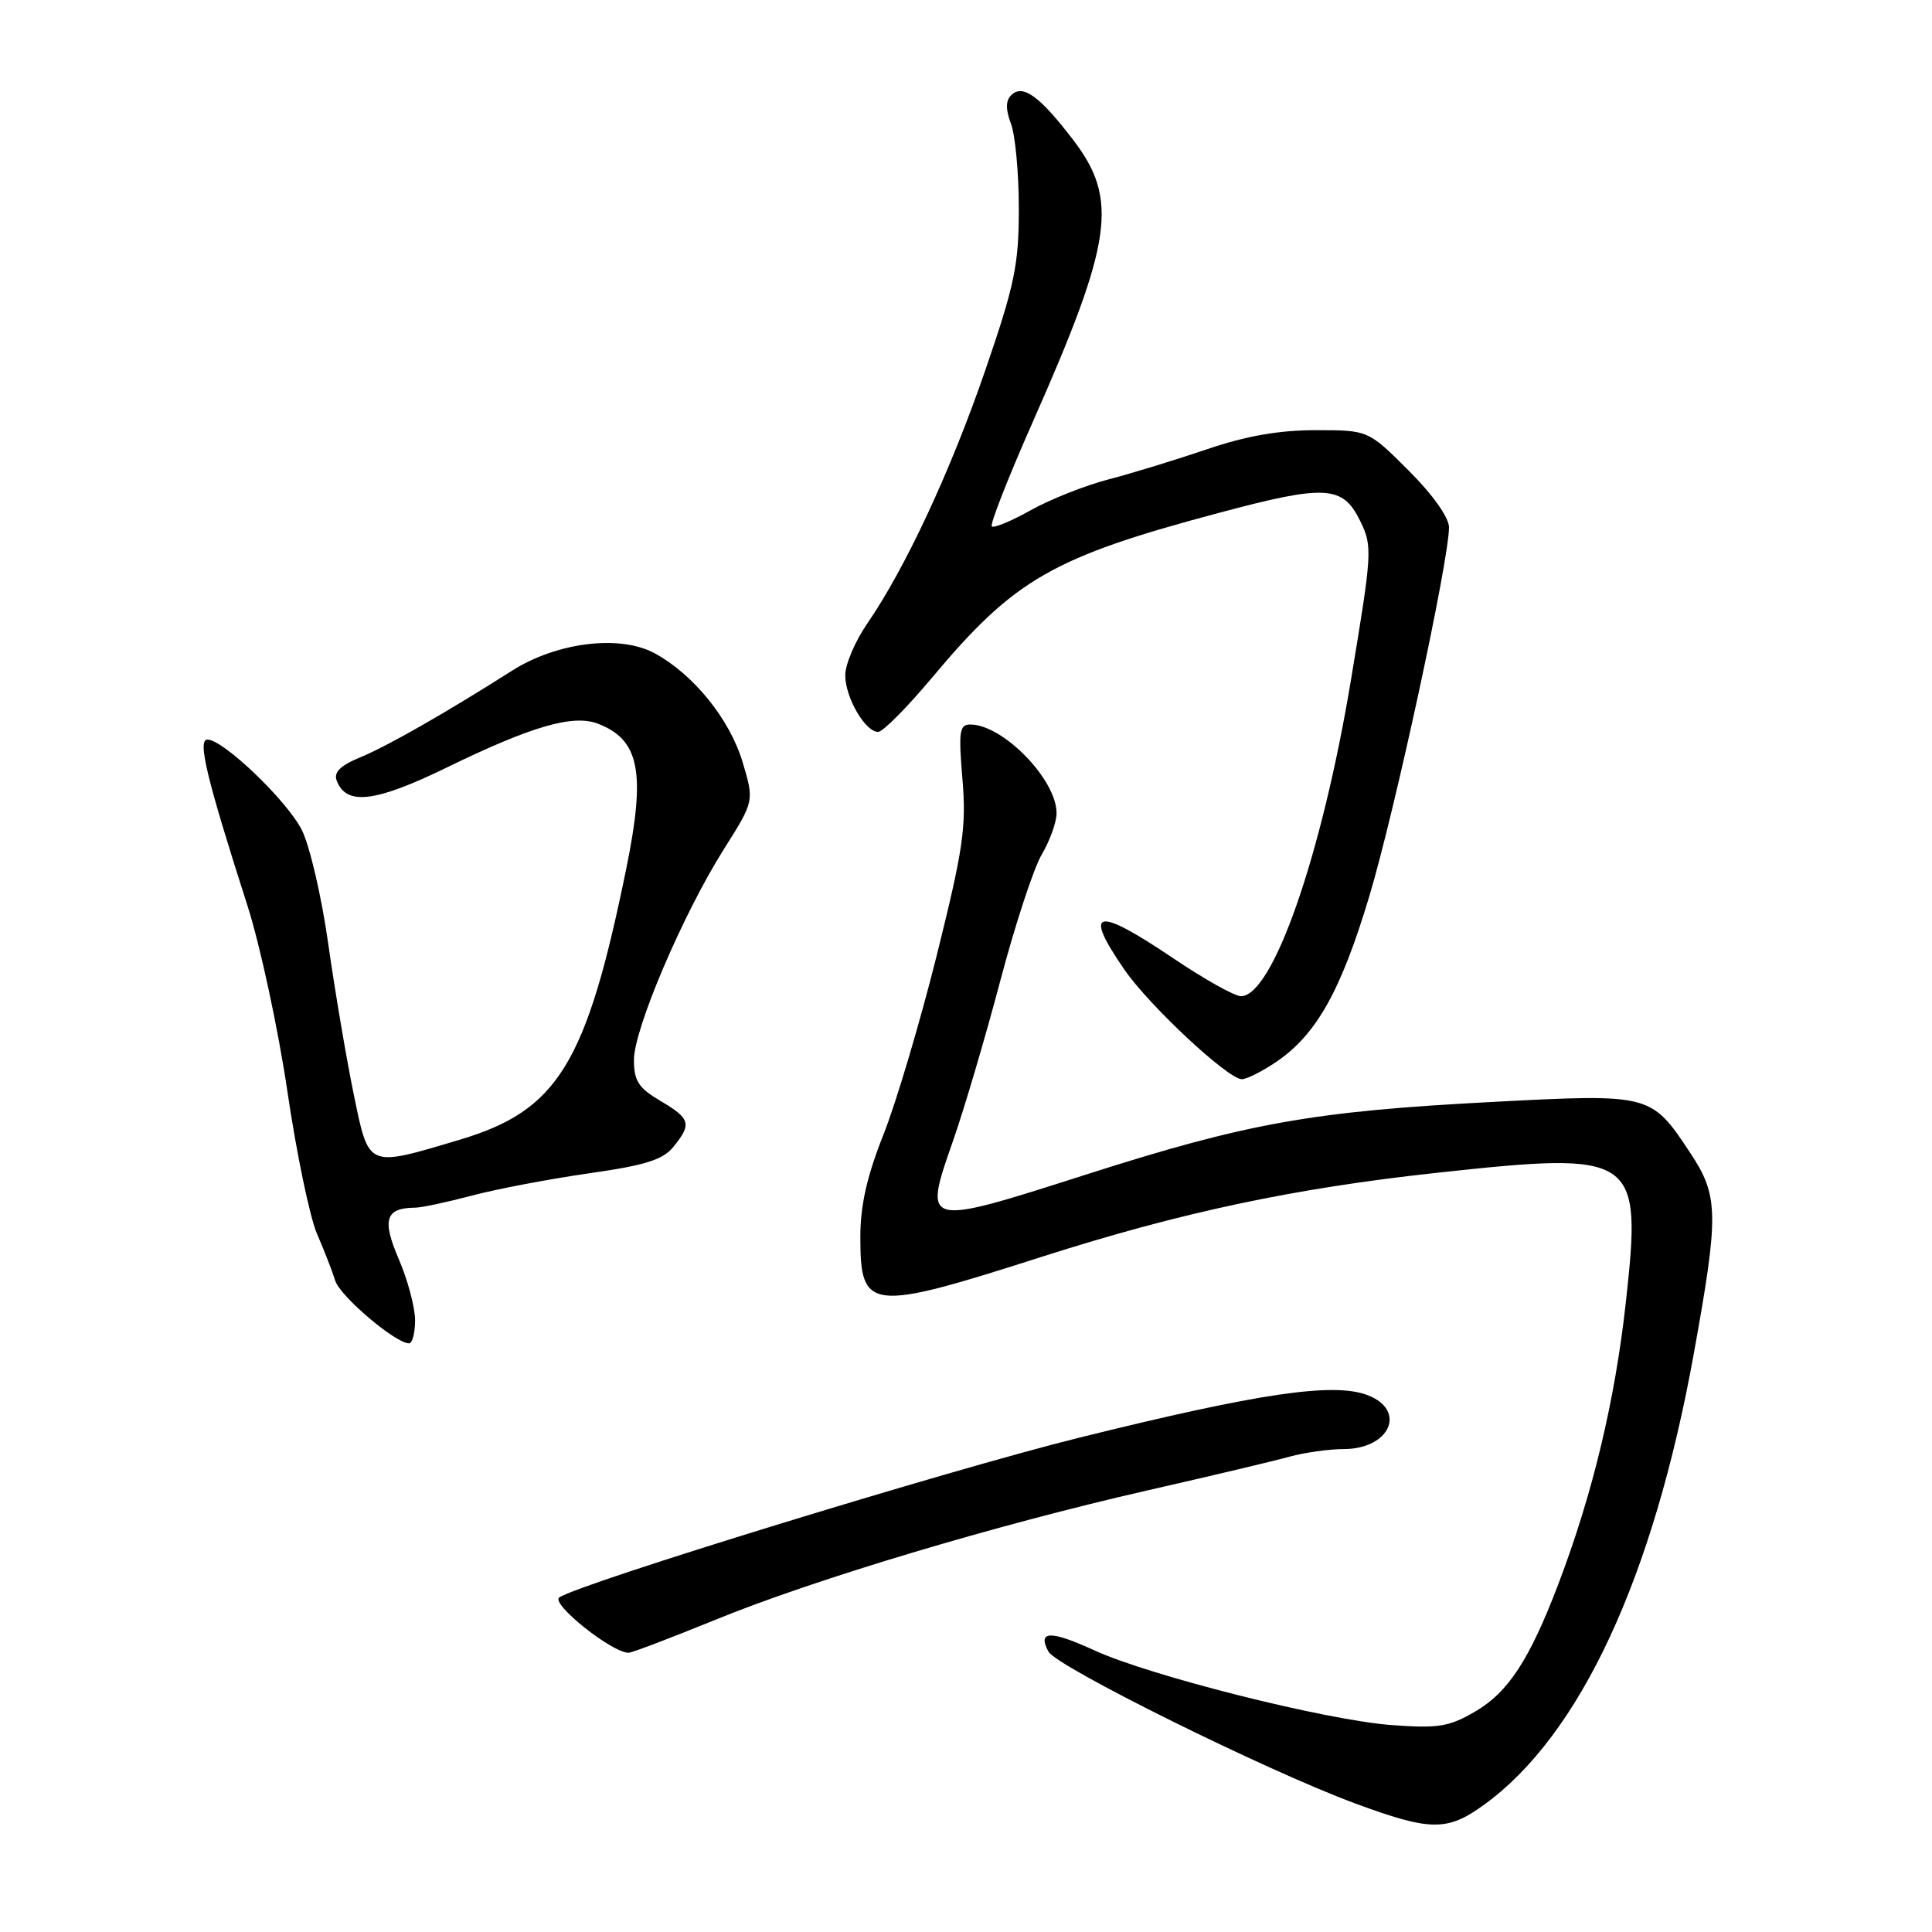 <?xml version="1.0" encoding="UTF-8" standalone="no"?>
<!DOCTYPE svg PUBLIC "-//W3C//DTD SVG 1.1//EN" "http://www.w3.org/Graphics/SVG/1.1/DTD/svg11.dtd" >
<svg xmlns="http://www.w3.org/2000/svg" xmlns:xlink="http://www.w3.org/1999/xlink" version="1.1" viewBox="0 0 256 256">
 <g >
 <path fill="currentColor"
d=" M 196.66 239.13 C 209.37 229.92 219.08 209.04 224.44 179.35 C 227.78 160.88 227.74 158.46 223.97 152.77 C 218.77 144.92 218.75 144.92 197.80 146.01 C 173.93 147.25 165.22 148.81 143.74 155.69 C 122.33 162.54 122.30 162.53 126.26 151.23 C 127.75 146.98 130.57 137.43 132.53 130.01 C 134.49 122.58 136.97 115.02 138.05 113.20 C 139.12 111.38 140.00 108.93 140.00 107.75 C 140.00 103.29 132.90 96.00 128.55 96.00 C 127.13 96.00 127.00 96.95 127.53 103.25 C 128.06 109.60 127.63 112.51 124.12 126.60 C 121.91 135.45 118.73 146.15 117.05 150.37 C 114.87 155.86 114.00 159.73 114.00 163.90 C 114.00 173.73 115.15 173.86 138.05 166.53 C 156.46 160.64 171.47 157.45 190.50 155.39 C 216.87 152.53 217.58 153.02 215.44 172.50 C 214.00 185.60 211.02 198.02 206.45 210.00 C 202.67 219.91 199.85 224.23 195.48 226.78 C 192.01 228.81 190.59 229.04 184.39 228.58 C 175.69 227.93 152.35 222.06 144.96 218.66 C 139.18 216.01 137.43 216.06 138.92 218.84 C 139.98 220.84 167.73 234.58 179.50 238.94 C 189.56 242.66 191.75 242.69 196.66 239.13 Z  M 94.79 214.63 C 107.95 209.25 132.01 202.05 152.11 197.47 C 160.42 195.58 168.85 193.58 170.85 193.02 C 172.86 192.47 176.10 192.01 178.05 192.01 C 184.16 192.00 186.44 186.90 181.25 184.88 C 176.77 183.13 166.92 184.57 143.00 190.50 C 125.80 194.76 76.66 209.86 74.11 211.67 C 72.94 212.50 81.07 218.99 83.29 219.00 C 83.73 219.00 88.90 217.03 94.79 214.63 Z  M 55.00 174.94 C 55.00 173.25 54.03 169.61 52.84 166.84 C 50.58 161.59 51.07 160.05 55.04 160.02 C 55.89 160.01 59.26 159.29 62.54 158.42 C 65.82 157.55 72.77 156.23 77.99 155.48 C 85.52 154.41 87.84 153.68 89.24 151.95 C 91.69 148.93 91.49 148.22 87.50 145.87 C 84.61 144.16 84.00 143.22 84.00 140.45 C 84.00 136.33 90.51 121.08 95.93 112.50 C 99.94 106.15 99.94 106.15 98.41 101.02 C 96.72 95.32 91.88 89.33 86.72 86.55 C 82.12 84.07 73.77 85.10 67.83 88.88 C 59.03 94.47 51.40 98.83 47.76 100.34 C 45.07 101.45 44.19 102.33 44.62 103.45 C 45.90 106.78 49.71 106.32 59.22 101.69 C 70.42 96.23 75.91 94.64 79.19 95.88 C 84.74 97.99 85.59 102.29 83.00 115.02 C 77.70 141.01 73.93 147.15 60.88 151.03 C 48.57 154.70 48.91 154.85 46.87 145.00 C 45.91 140.32 44.39 131.37 43.50 125.10 C 42.62 118.83 41.03 112.03 39.99 109.97 C 37.99 106.05 29.59 98.00 27.49 98.00 C 26.14 98.00 27.37 103.10 32.80 120.04 C 34.48 125.29 36.85 136.32 38.07 144.54 C 39.28 152.77 41.05 161.30 42.01 163.50 C 42.96 165.70 44.05 168.49 44.42 169.70 C 45.06 171.76 52.41 178.00 54.20 178.00 C 54.64 178.00 55.00 176.62 55.00 174.94 Z  M 169.06 140.74 C 174.41 137.13 177.66 131.35 181.44 118.76 C 184.85 107.38 192.00 74.28 192.00 69.87 C 192.00 68.58 189.84 65.53 186.65 62.35 C 181.30 57.00 181.30 57.00 174.33 57.00 C 169.48 57.00 165.08 57.77 159.93 59.53 C 155.84 60.92 149.98 62.72 146.89 63.52 C 143.81 64.32 139.17 66.16 136.59 67.60 C 134.01 69.05 131.68 70.01 131.42 69.75 C 131.15 69.49 133.60 63.25 136.86 55.88 C 147.42 32.02 148.23 26.44 142.24 18.59 C 137.77 12.73 135.51 11.09 133.99 12.61 C 133.25 13.35 133.24 14.50 133.96 16.40 C 134.53 17.90 135.00 22.96 135.00 27.63 C 135.00 35.09 134.45 37.73 130.56 49.05 C 125.96 62.42 119.96 75.29 114.92 82.62 C 113.31 84.95 112.00 88.03 112.00 89.47 C 112.00 92.43 114.66 97.01 116.37 96.98 C 116.99 96.97 120.18 93.75 123.47 89.83 C 134.44 76.72 139.44 73.84 161.54 67.95 C 175.65 64.18 177.92 64.31 180.22 69.01 C 181.88 72.40 181.83 73.12 179.01 90.09 C 175.15 113.33 168.65 132.00 164.43 132.00 C 163.59 132.00 159.58 129.75 155.50 127.00 C 145.19 120.05 143.45 120.44 148.98 128.47 C 152.26 133.24 162.72 143.00 164.55 143.00 C 165.19 143.00 167.22 141.98 169.06 140.74 Z "/>
</g>
</svg>